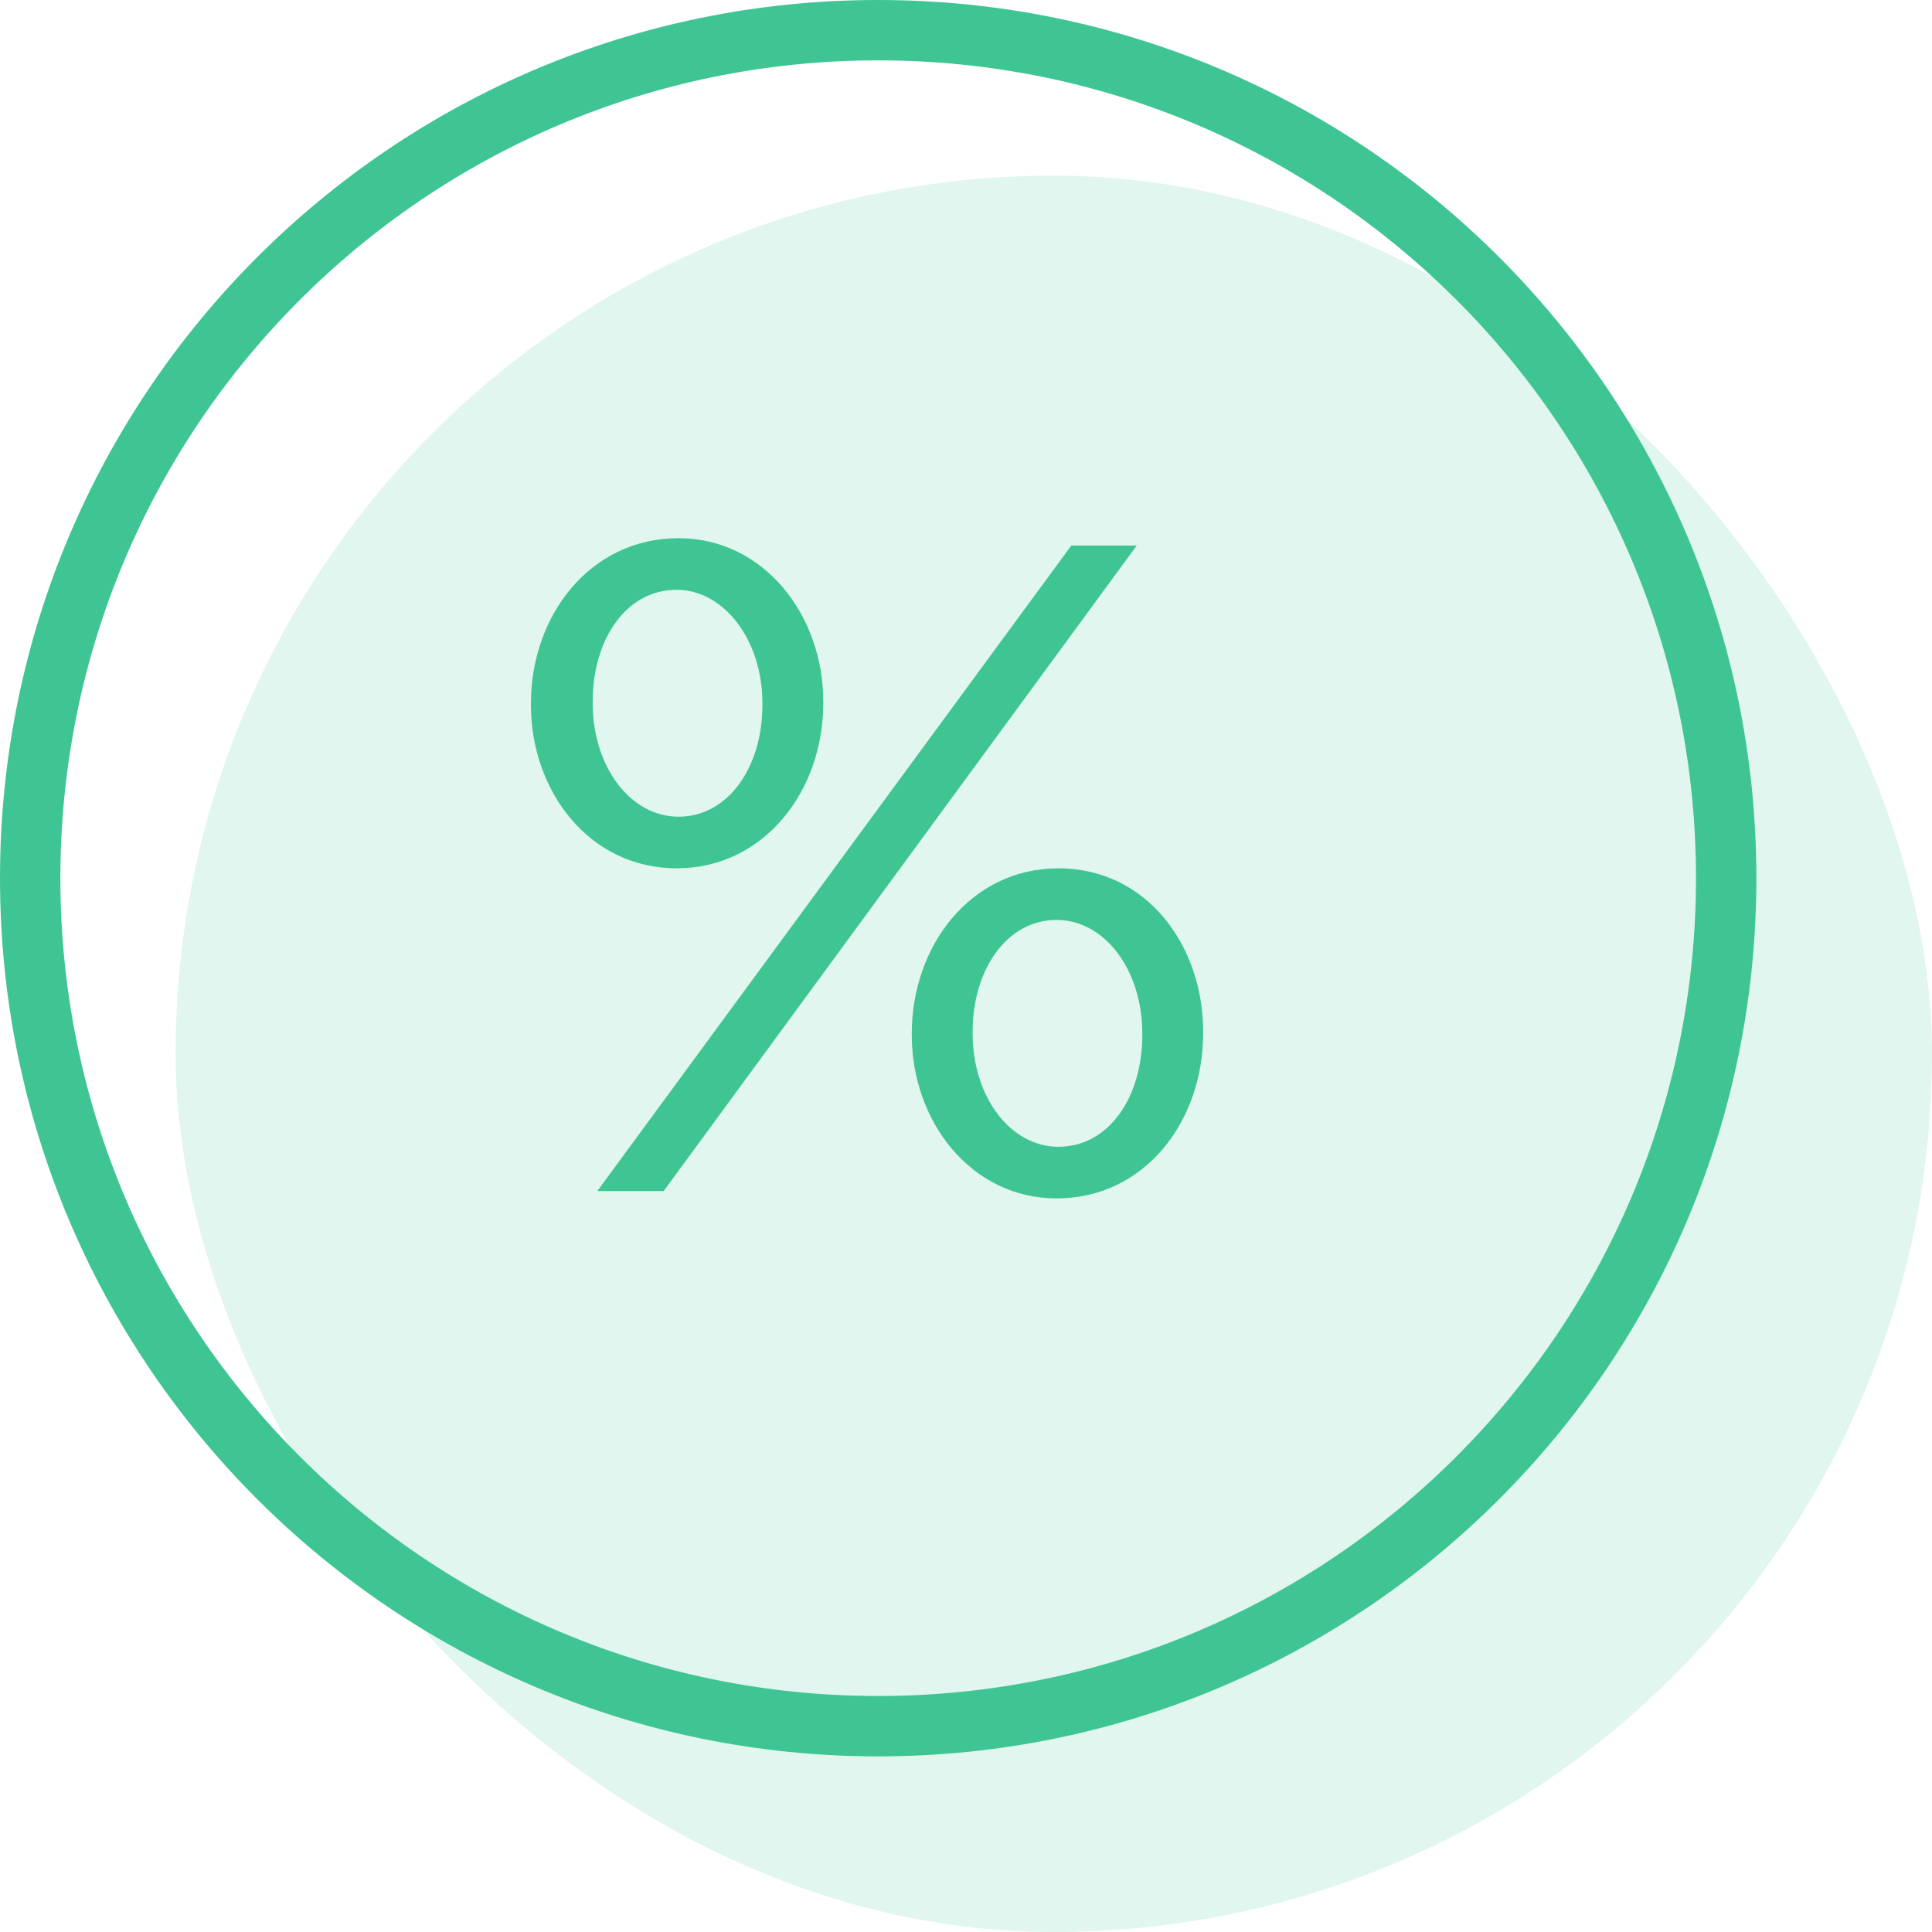 <?xml version="1.0" encoding="UTF-8" standalone="no"?>
<svg width="32px" height="32px" viewBox="0 0 32 32" version="1.1" xmlns="http://www.w3.org/2000/svg" xmlns:xlink="http://www.w3.org/1999/xlink" xmlns:sketch="http://www.bohemiancoding.com/sketch/ns">
    <!-- Generator: Sketch 3.3.3 (12072) - http://www.bohemiancoding.com/sketch -->
    <title>discount-green</title>
    <desc>Created with Sketch.</desc>
    <defs></defs>
    <g id="Page-1" stroke="none" stroke-width="1" fill="none" fill-rule="evenodd" sketch:type="MSPage">
        <g id="colored-icons" sketch:type="MSLayerGroup" transform="translate(-164, -319)" fill="#3FC593">
            <g id="discount-green" transform="translate(164, 319)" sketch:type="MSShapeGroup">
                <rect id="Rectangle-10483" fill-opacity="0.16" x="2.909" y="2.909" width="29.091" height="29.091" rx="21.818"></rect>
                <path d="M1,14.545 L1,14.545 C1,22.028 7.064,28.091 14.545,28.091 C22.028,28.091 28.091,22.027 28.091,14.545 C28.091,7.063 22.027,1 14.545,1 C7.063,1 1,7.064 1,14.545 L1,14.545 Z M0,14.545 C0,6.512 6.51,0 14.545,0 C22.579,0 29.091,6.51 29.091,14.545 C29.091,22.579 22.58,29.091 14.545,29.091 C6.512,29.091 0,22.58 0,14.545 L0,14.545 Z" id="Shape"></path>
                <path d="M17.53,18.994 C16.736,18.994 16.11,18.169 16.11,17.116 L16.11,17.085 C16.11,16.062 16.675,15.237 17.5,15.237 C18.294,15.237 18.92,16.062 18.92,17.116 L18.92,17.146 C18.92,18.169 18.37,18.994 17.53,18.994 L17.53,18.994 Z M11.238,13.527 C10.444,13.527 9.817,12.702 9.817,11.648 L9.817,11.617 C9.817,10.594 10.367,9.769 11.207,9.769 C11.986,9.769 12.628,10.594 12.628,11.648 L12.628,11.679 C12.628,12.702 12.063,13.527 11.238,13.527 L11.238,13.527 Z M17.5,19.849 C18.966,19.849 19.928,18.567 19.928,17.116 L19.928,17.085 C19.928,15.665 18.996,14.382 17.53,14.382 C16.079,14.382 15.102,15.665 15.102,17.116 L15.102,17.146 C15.102,18.567 16.079,19.849 17.5,19.849 L17.5,19.849 Z M9.894,19.727 L10.993,19.727 L18.828,9.036 L17.744,9.036 L9.894,19.727 Z M11.207,14.382 C12.658,14.382 13.636,13.099 13.636,11.648 L13.636,11.617 C13.636,10.197 12.658,8.914 11.238,8.914 C9.772,8.914 8.794,10.197 8.794,11.648 L8.794,11.679 C8.794,13.099 9.756,14.382 11.207,14.382 L11.207,14.382 Z" id="%"></path>
            </g>
        </g>
    </g>
</svg>